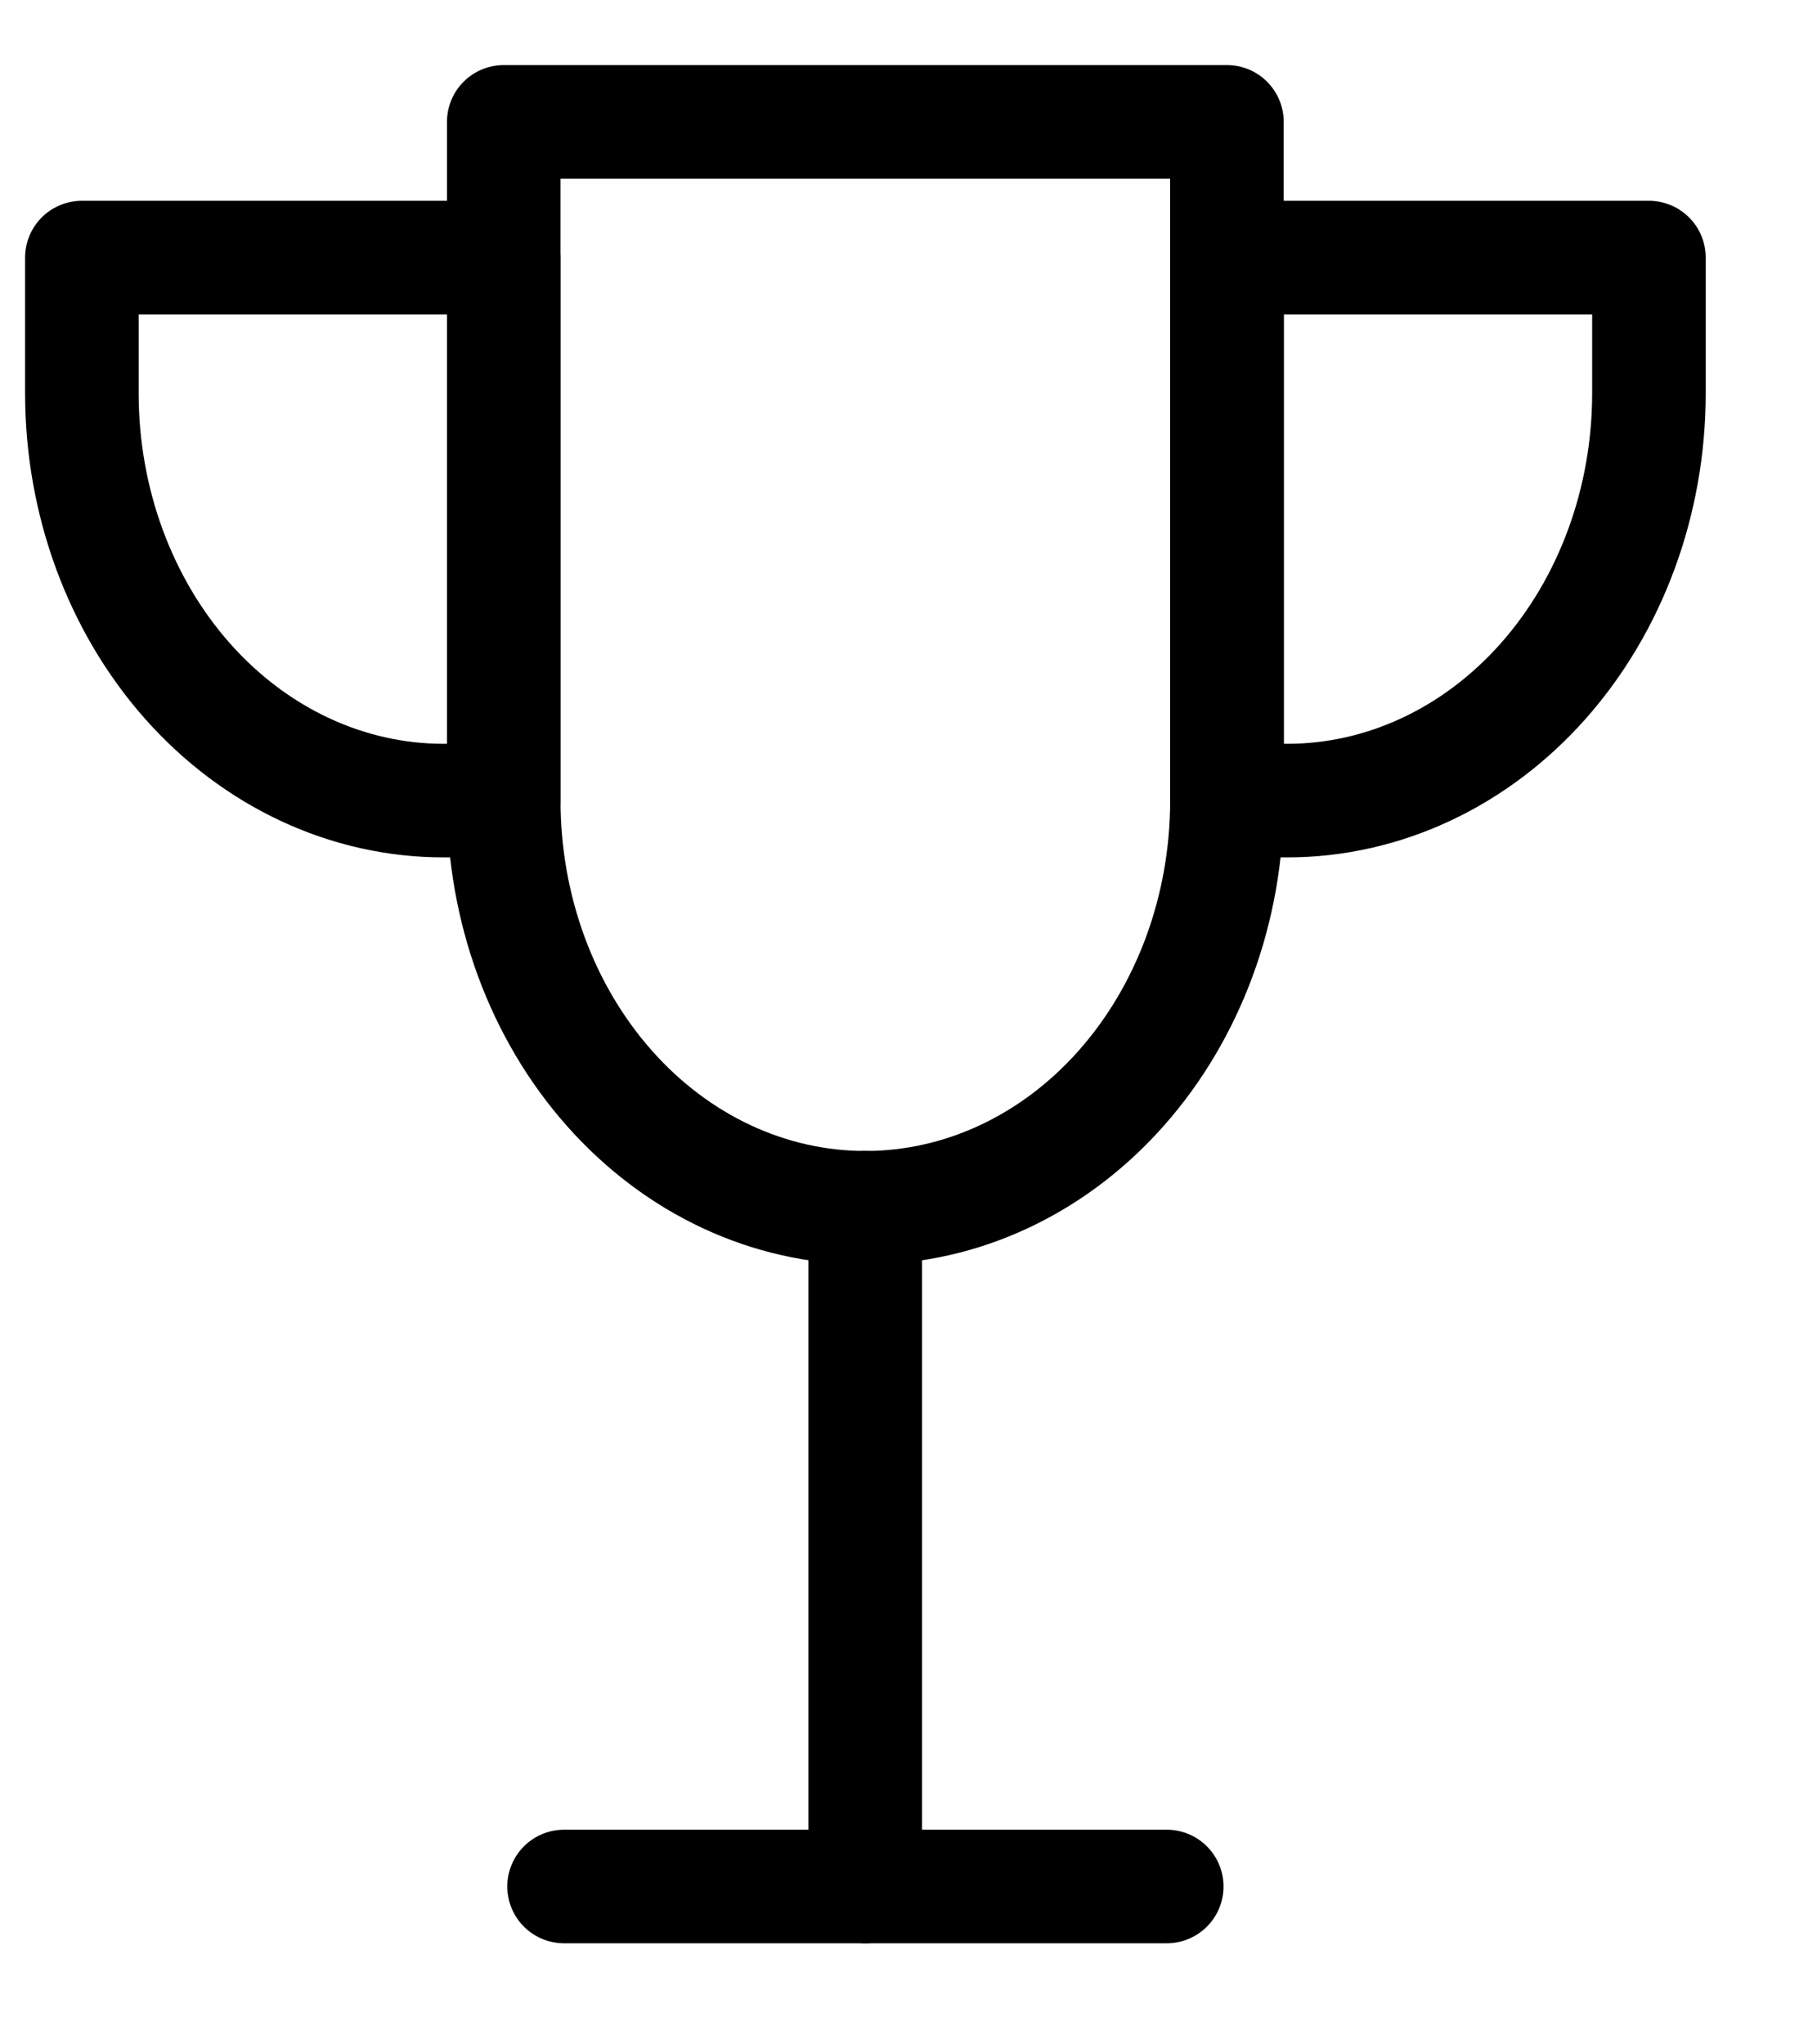 <svg width="16" height="18" viewBox="0 0 16 18" fill="none" xmlns="http://www.w3.org/2000/svg">
<path d="M7.619 10.634V16.61" stroke="#000001" stroke-linecap="round" stroke-linejoin="round"/>
<path d="M4.967 16.61H10.274" stroke="#000001" stroke-linecap="round" stroke-linejoin="round"/>
<path d="M3.905 7.049C3.06 7.049 2.25 6.671 1.653 5.999C1.056 5.326 0.721 4.414 0.721 3.463V2.268H4.436V7.049H3.905Z" stroke="#000001" stroke-linecap="round" stroke-linejoin="round"/>
<path d="M11.335 7.049C12.18 7.049 12.99 6.671 13.587 5.999C14.184 5.326 14.52 4.414 14.52 3.463V2.268H10.805V7.049H11.335Z" stroke="#000001" stroke-linecap="round" stroke-linejoin="round"/>
<path d="M10.804 7.049C10.804 8 10.468 8.912 9.871 9.584C9.274 10.257 8.464 10.634 7.62 10.634C6.775 10.634 5.965 10.257 5.368 9.584C4.771 8.912 4.436 8 4.436 7.049V1.073H10.804V7.049Z" stroke="#000001" stroke-linecap="round" stroke-linejoin="round"/>
</svg>
